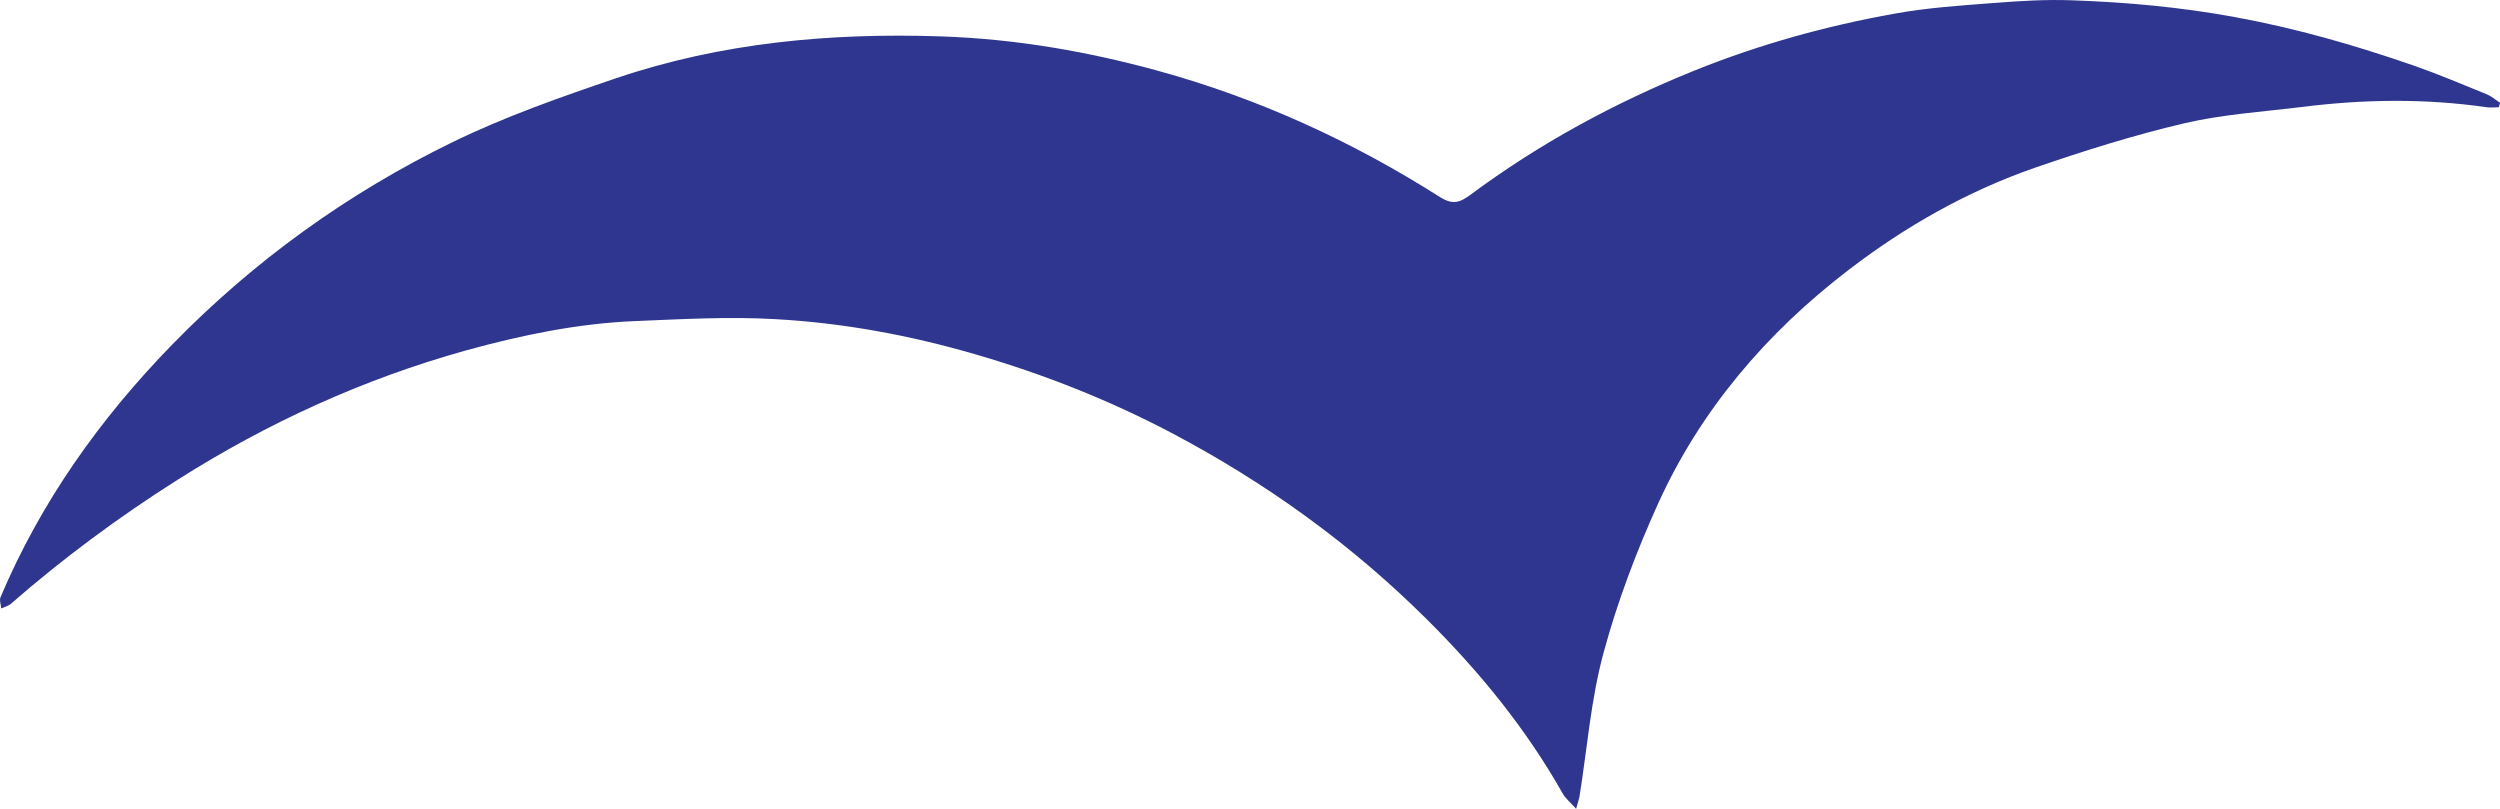 <svg width="34" height="11" viewBox="0 0 34 11" fill="none" xmlns="http://www.w3.org/2000/svg">
<g clip-path="url(#clip0_98_421)">
<path d="M33.982 1.459C33.926 1.459 33.869 1.466 33.815 1.458C32.978 1.337 32.14 1.35 31.303 1.455C30.769 1.521 30.225 1.555 29.705 1.677C29.02 1.838 28.345 2.05 27.681 2.279C26.753 2.601 25.912 3.08 25.146 3.667C24.016 4.531 23.128 5.581 22.555 6.838C22.255 7.499 21.996 8.184 21.808 8.879C21.636 9.513 21.586 10.176 21.482 10.827C21.475 10.868 21.46 10.909 21.435 11C21.355 10.91 21.29 10.858 21.253 10.792C20.757 9.914 20.122 9.134 19.395 8.413C18.378 7.403 17.22 6.566 15.93 5.886C15.09 5.444 14.208 5.094 13.287 4.825C12.388 4.562 11.472 4.391 10.537 4.34C9.906 4.304 9.269 4.341 8.635 4.367C7.854 4.399 7.091 4.558 6.344 4.764C4.936 5.155 3.629 5.756 2.412 6.527C1.612 7.034 0.857 7.593 0.15 8.21C0.115 8.241 0.062 8.254 0.017 8.275C0.013 8.224 -0.011 8.165 0.007 8.122C0.552 6.835 1.351 5.702 2.347 4.681C3.447 3.554 4.72 2.632 6.161 1.93C6.871 1.585 7.628 1.319 8.382 1.063C9.809 0.58 11.295 0.444 12.802 0.495C13.803 0.529 14.779 0.697 15.742 0.961C17.123 1.34 18.395 1.926 19.582 2.679C19.756 2.79 19.855 2.756 20.002 2.646C20.932 1.956 21.948 1.403 23.039 0.962C23.921 0.606 24.832 0.353 25.77 0.185C26.212 0.105 26.664 0.075 27.113 0.041C27.466 0.013 27.823 -0.009 28.176 0.004C28.92 0.03 29.658 0.097 30.392 0.232C31.226 0.384 32.031 0.616 32.824 0.891C33.163 1.009 33.492 1.149 33.824 1.284C33.888 1.311 33.942 1.36 34.001 1.398L33.983 1.459L33.982 1.459Z" fill="#2E368F"/>
</g>
<defs>
<clipPath id="clip0_98_421">
<rect width="34" height="11" fill="white"/>
</clipPath>
</defs>
</svg>
